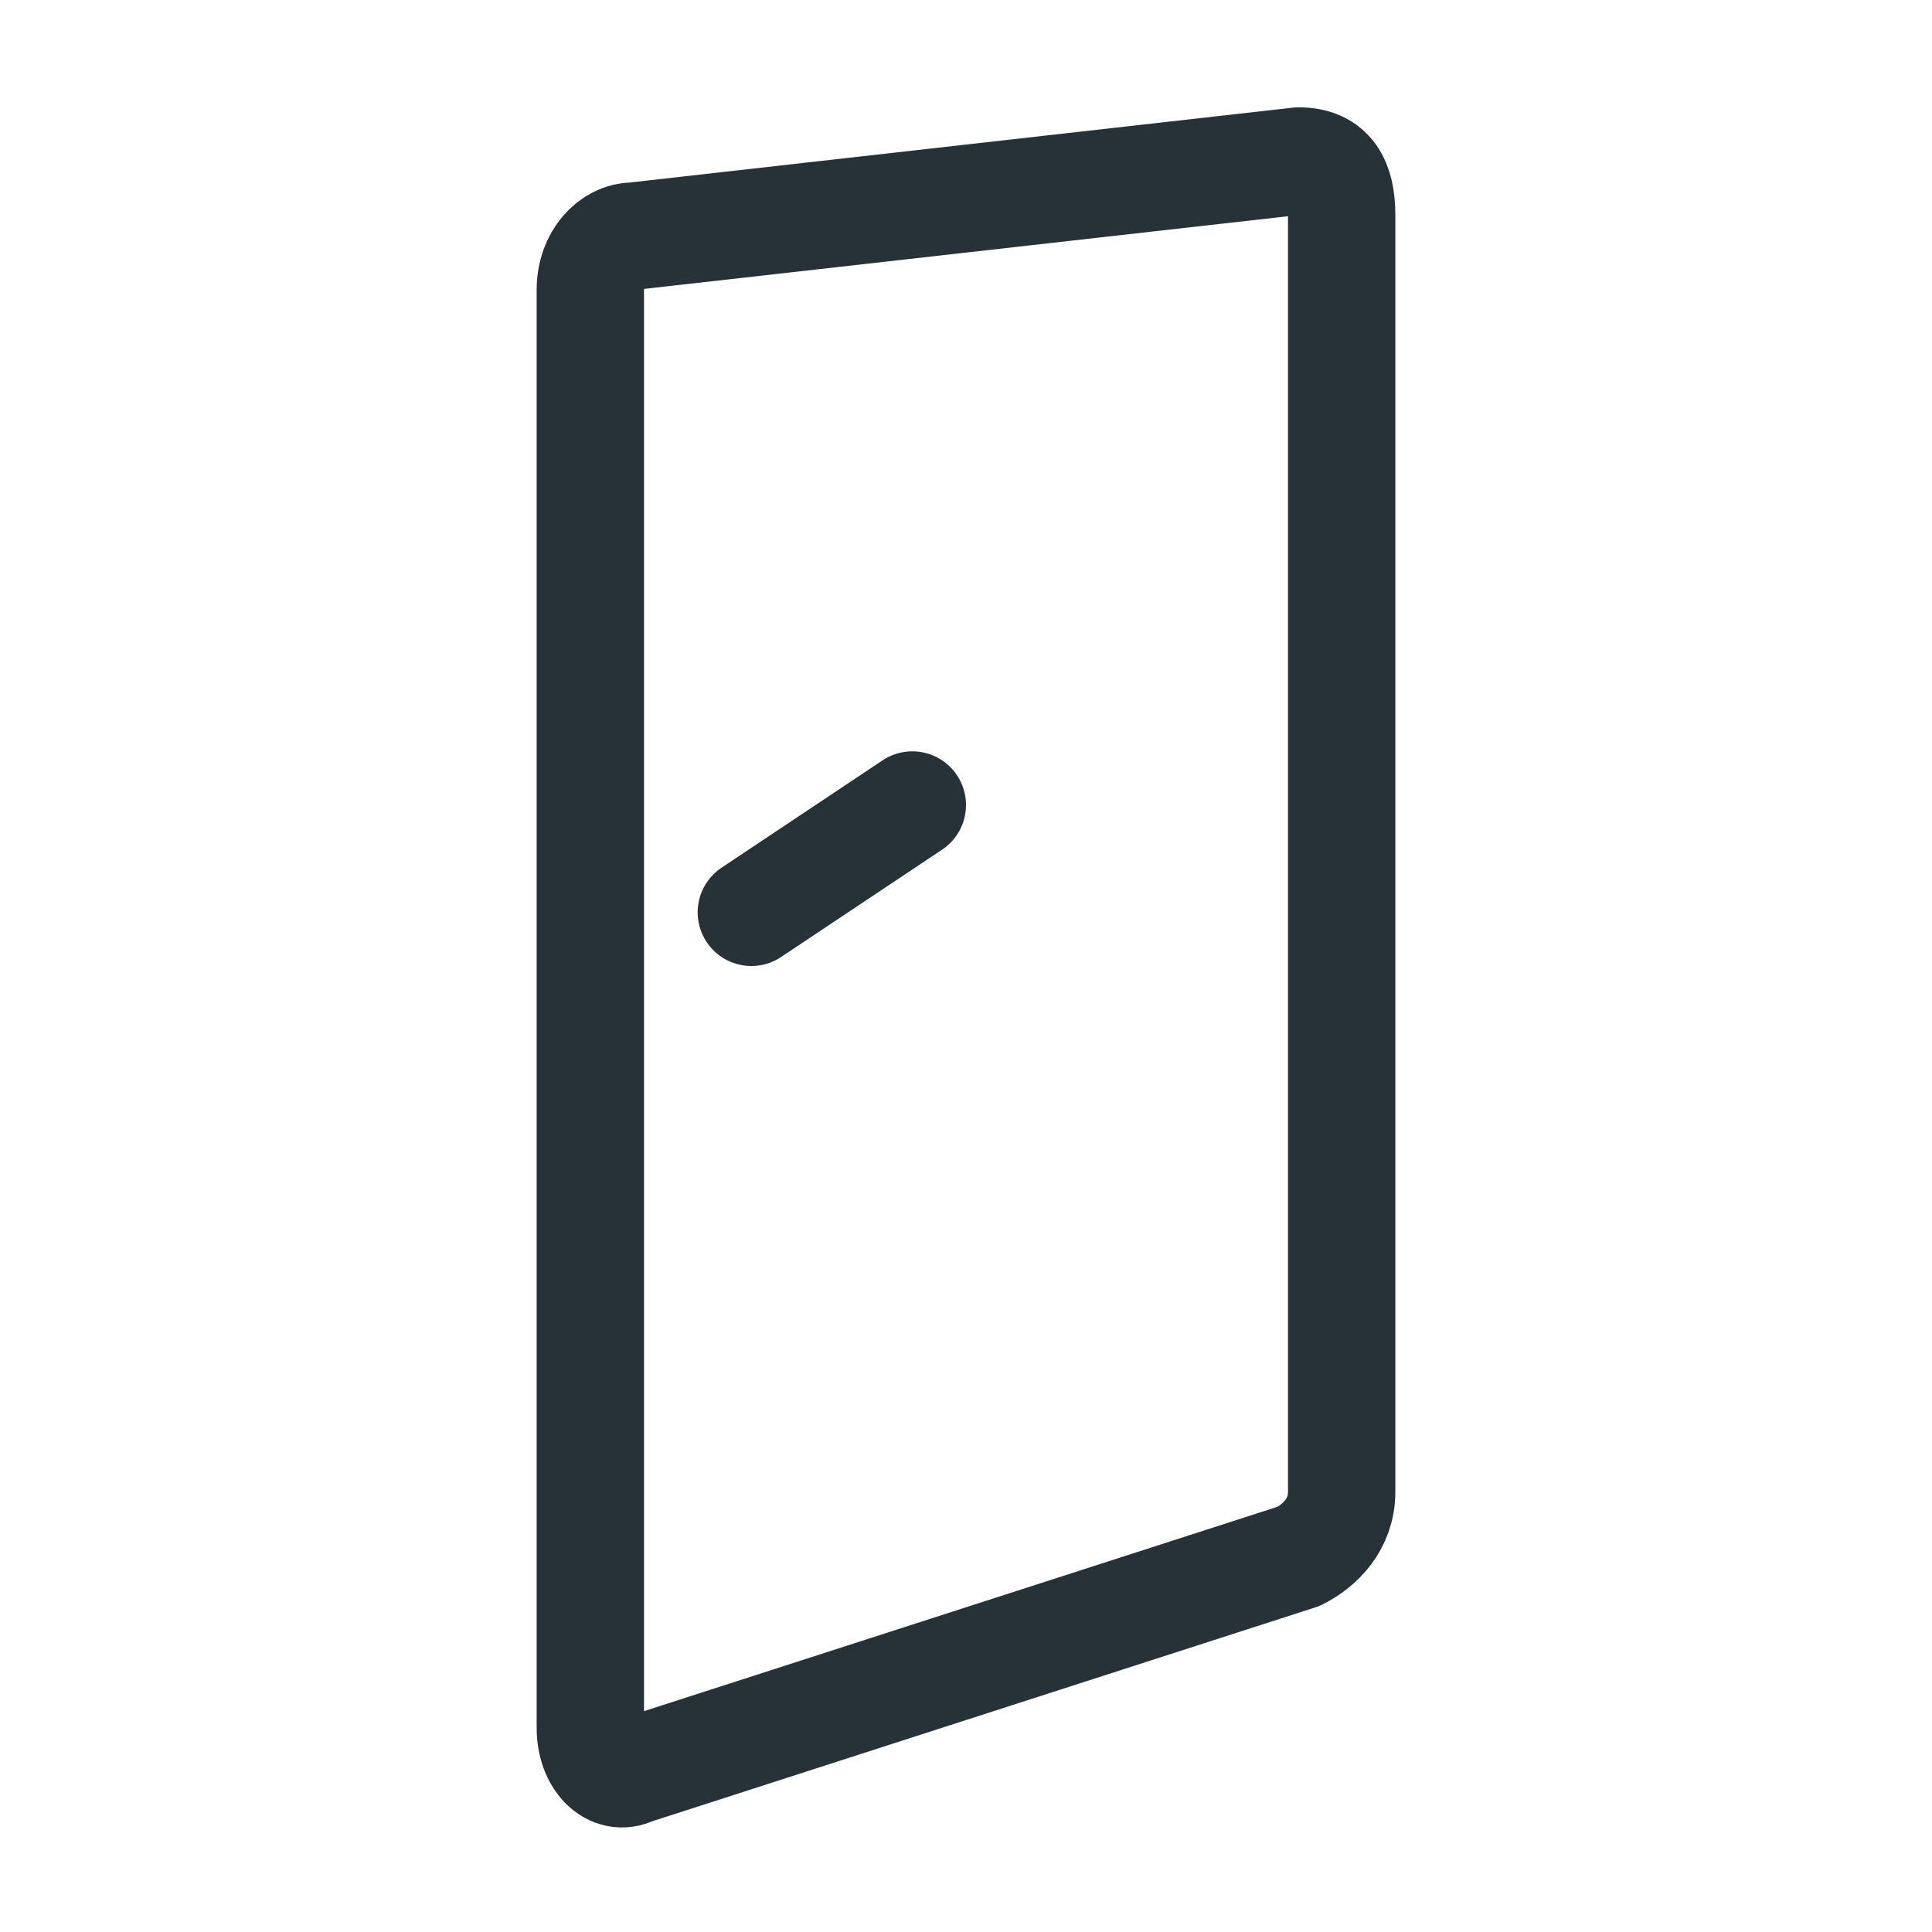 <?xml version="1.0" encoding="utf-8"?>
<svg version="1.1" id="Layer_1" xmlns="http://www.w3.org/2000/svg" xmlns:xlink="http://www.w3.org/1999/xlink" x="0px" y="0px"
	 viewBox="0 0 18 18" enable-background="new 0 0 18 18" xml:space="preserve">
<g id="XMLID_3_" display="none">
 <path id="XMLID_14_" display="inline" fill="none" stroke="#263238" stroke-miterlimit="10" d="M14.5,18c0,0.3-0.2,0.5-0.5,0.5H4
		c-0.3,0-0.5-0.2-0.5-0.5V0c0-0.3,0.2-0.5,0.5-0.5h10c0.3,0,0.5,0.2,0.5,0.5V18z"/>
</g>
<line display="none" fill="none" stroke="#263238" stroke-linecap="round" stroke-linejoin="round" stroke-miterlimit="10" x1="12.5" y1="7.5" x2="10.5" y2="7.5"/>
<g>
	<g id="XMLID_710_">
 <path fill="none" stroke="#263238" stroke-linecap="round" stroke-linejoin="round" stroke-miterlimit="10" d="M5.9,16.5
			c-0.2,0.1-0.4-0.1-0.4-0.4V2.7c0-0.3,0.2-0.5,0.4-0.5l6.2-0.7c0.3,0,0.4,0.2,0.4,0.5v11.9c0,0.3-0.2,0.5-0.4,0.6L5.9,16.5z"/>
	</g>
 <line fill="none" stroke="#263238" stroke-linecap="round" stroke-linejoin="round" stroke-miterlimit="10" x1="8.5" y1="7.5" x2="7" y2="8.5"/>
</g>
</svg>
